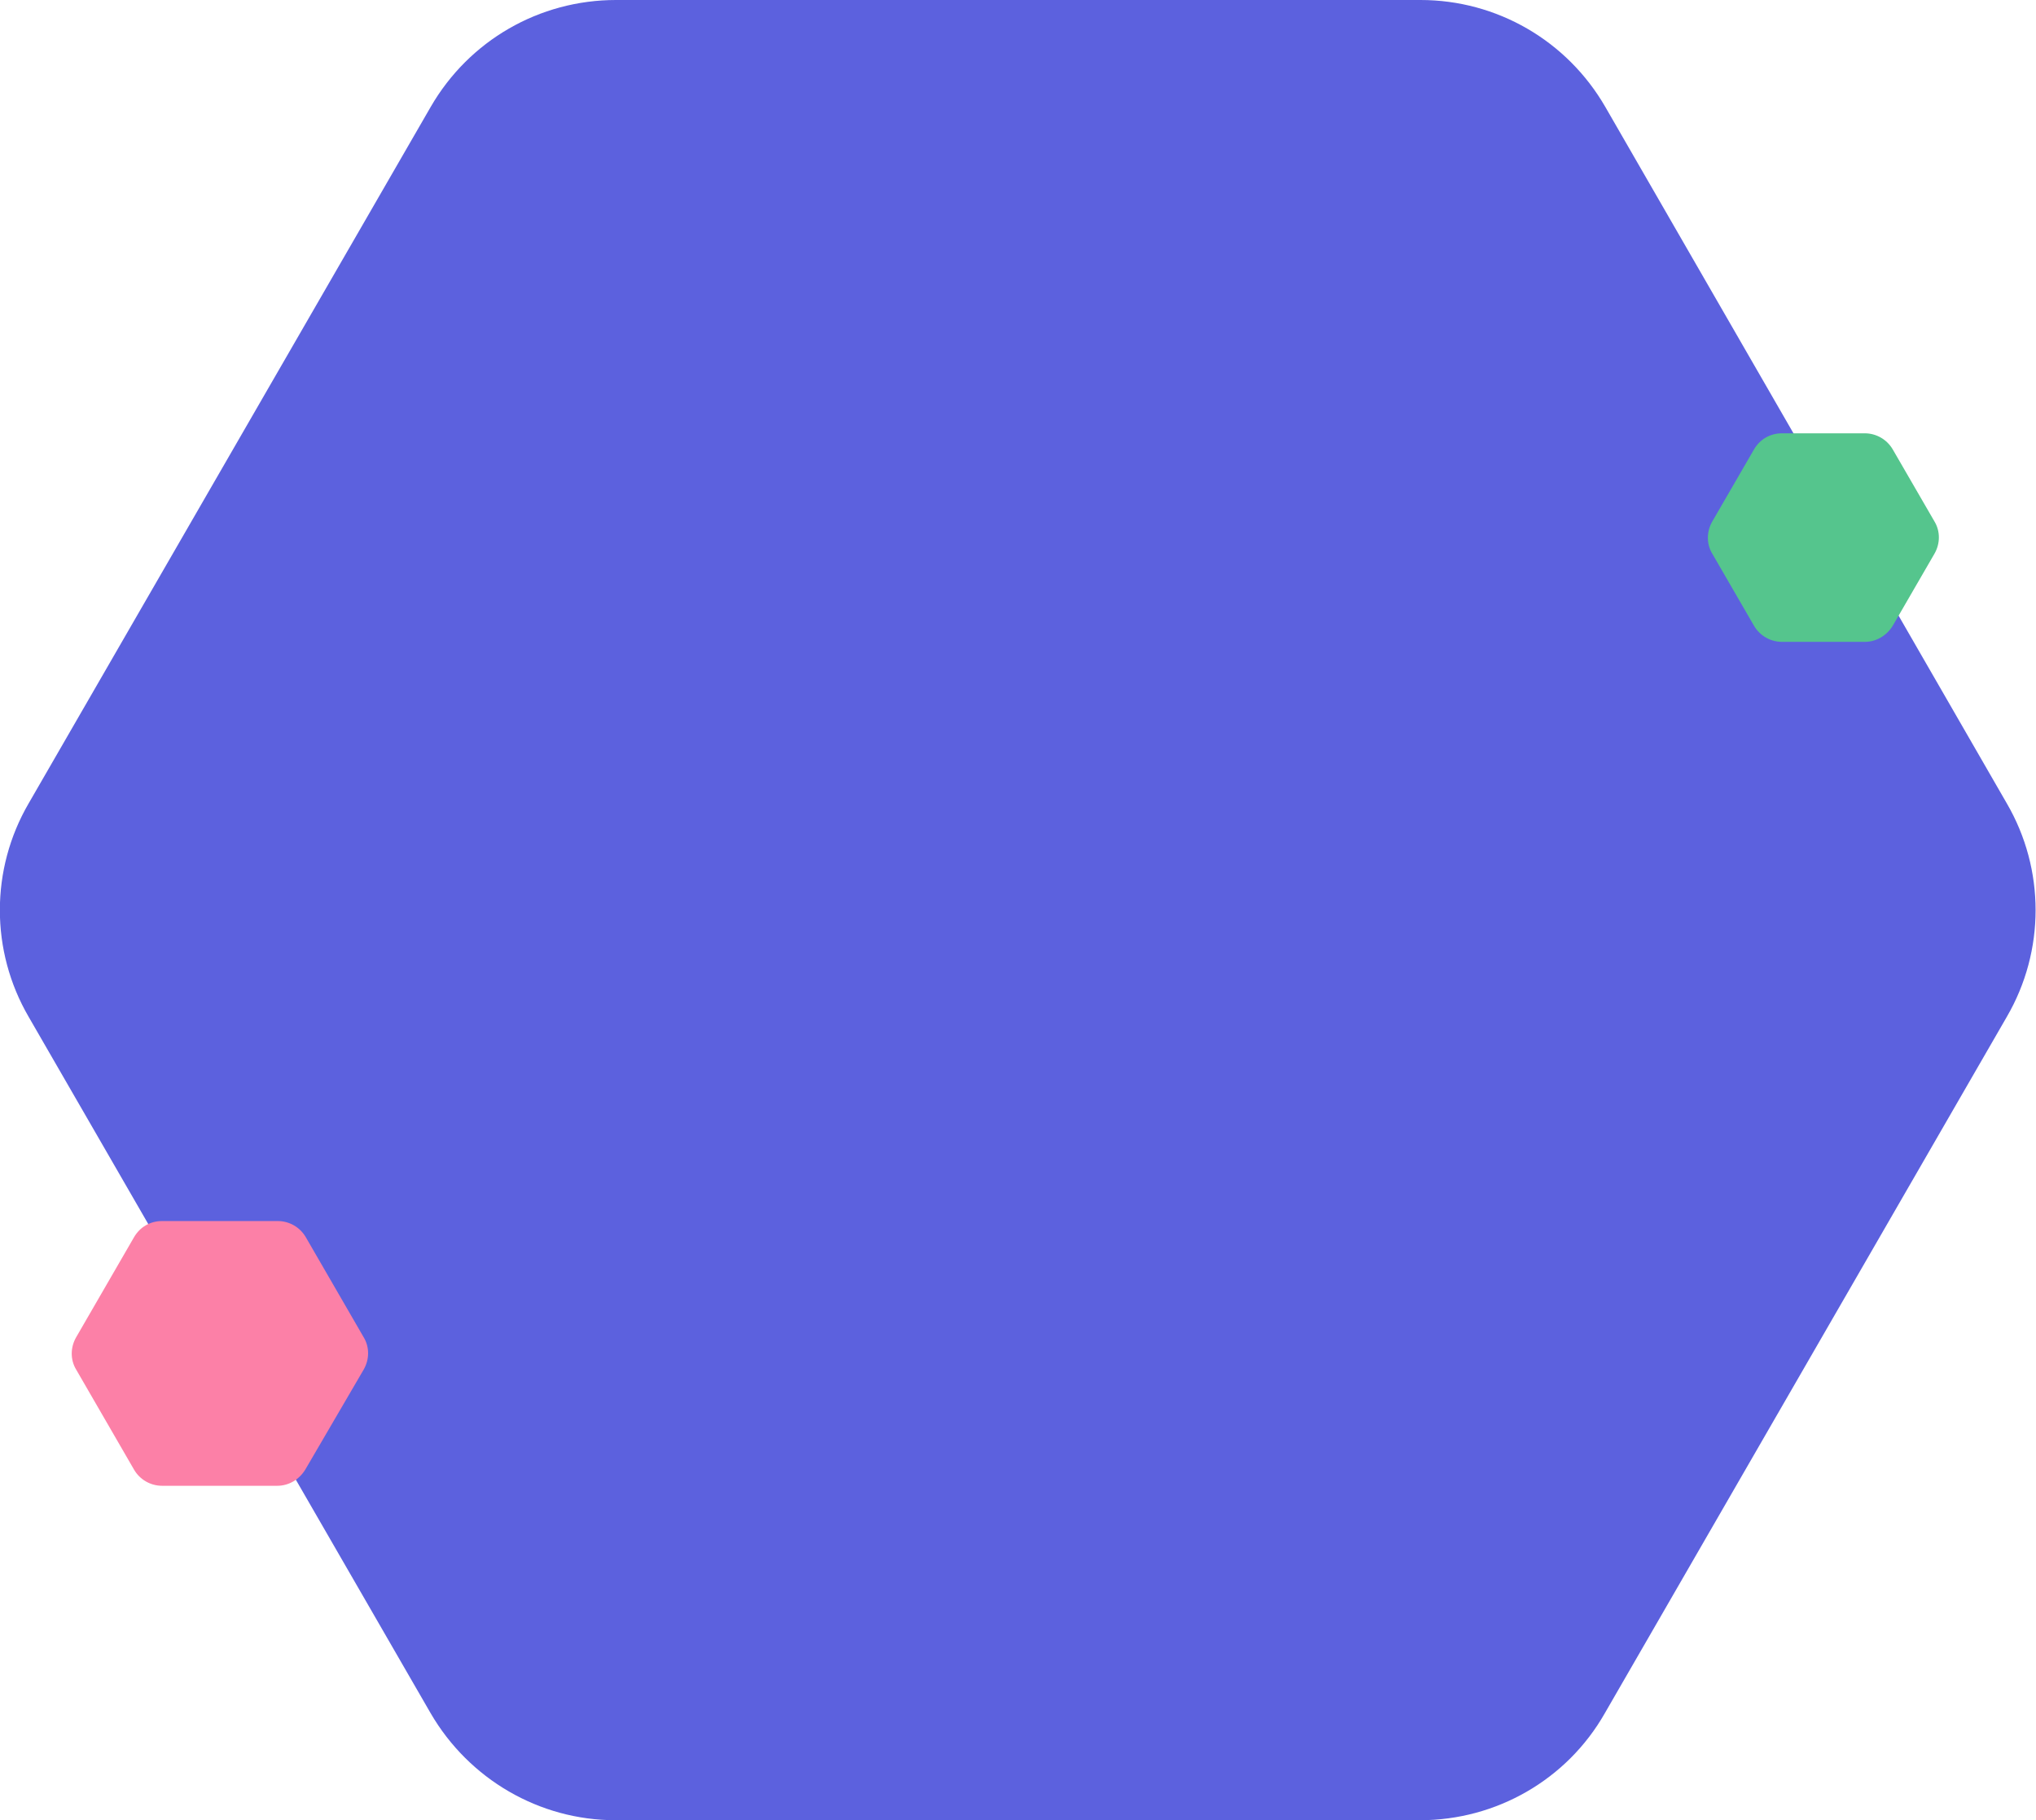 <?xml version="1.0" encoding="utf-8"?>
<!-- Generator: Adobe Illustrator 22.1.0, SVG Export Plug-In . SVG Version: 6.00 Build 0)  -->
<svg version="1.1" id="Capa_1" xmlns="http://www.w3.org/2000/svg" xmlns:xlink="http://www.w3.org/1999/xlink" x="0px" y="0px"
	 viewBox="0 0 376.8 336.9" style="enable-background:new 0 0 376.8 336.9;" xml:space="preserve">
<style type="text/css">
	.st0{fill:#5C61DE;}
	.st1{fill:#FC80A7;}
	.st2{fill:#55C58D;}
</style>
<g>
	<path class="st0" d="M262.9,0H114C99.8,0,86.8,7.5,79.7,19.8L5.3,148.7c-7.1,12.2-7.1,27.3,0,39.5l74.4,128.9
		c7.1,12.2,20.1,19.8,34.2,19.8h148.9c14.1,0,27.2-7.5,34.2-19.8l74.4-128.9c7.1-12.2,7.1-27.3,0-39.5L297.1,19.8
		C290,7.5,277,0,262.9,0z"/>
	<path class="st1" d="M30,226h21.4c2.1,0,4.1,1.1,5.2,3l10.7,18.5c1.1,1.8,1.1,4.1,0,6L56.5,272c-1.1,1.8-3,3-5.2,3H30
		c-2.1,0-4.1-1.1-5.2-3l-10.7-18.5c-1.1-1.8-1.1-4.1,0-6L24.8,229C25.9,227.1,27.8,226,30,226z"/>
	<path class="st2" d="M329.8,80.2h15.3c2.1,0,4.1,1.1,5.2,3l7.7,13.3c1.1,1.8,1.1,4.1,0,6l-7.7,13.3c-1.1,1.8-3,3-5.2,3h-15.3
		c-2.1,0-4.1-1.1-5.2-3l-7.7-13.3c-1.1-1.8-1.1-4.1,0-6l7.7-13.3C325.7,81.3,327.6,80.2,329.8,80.2z"/>
</g>
</svg>
